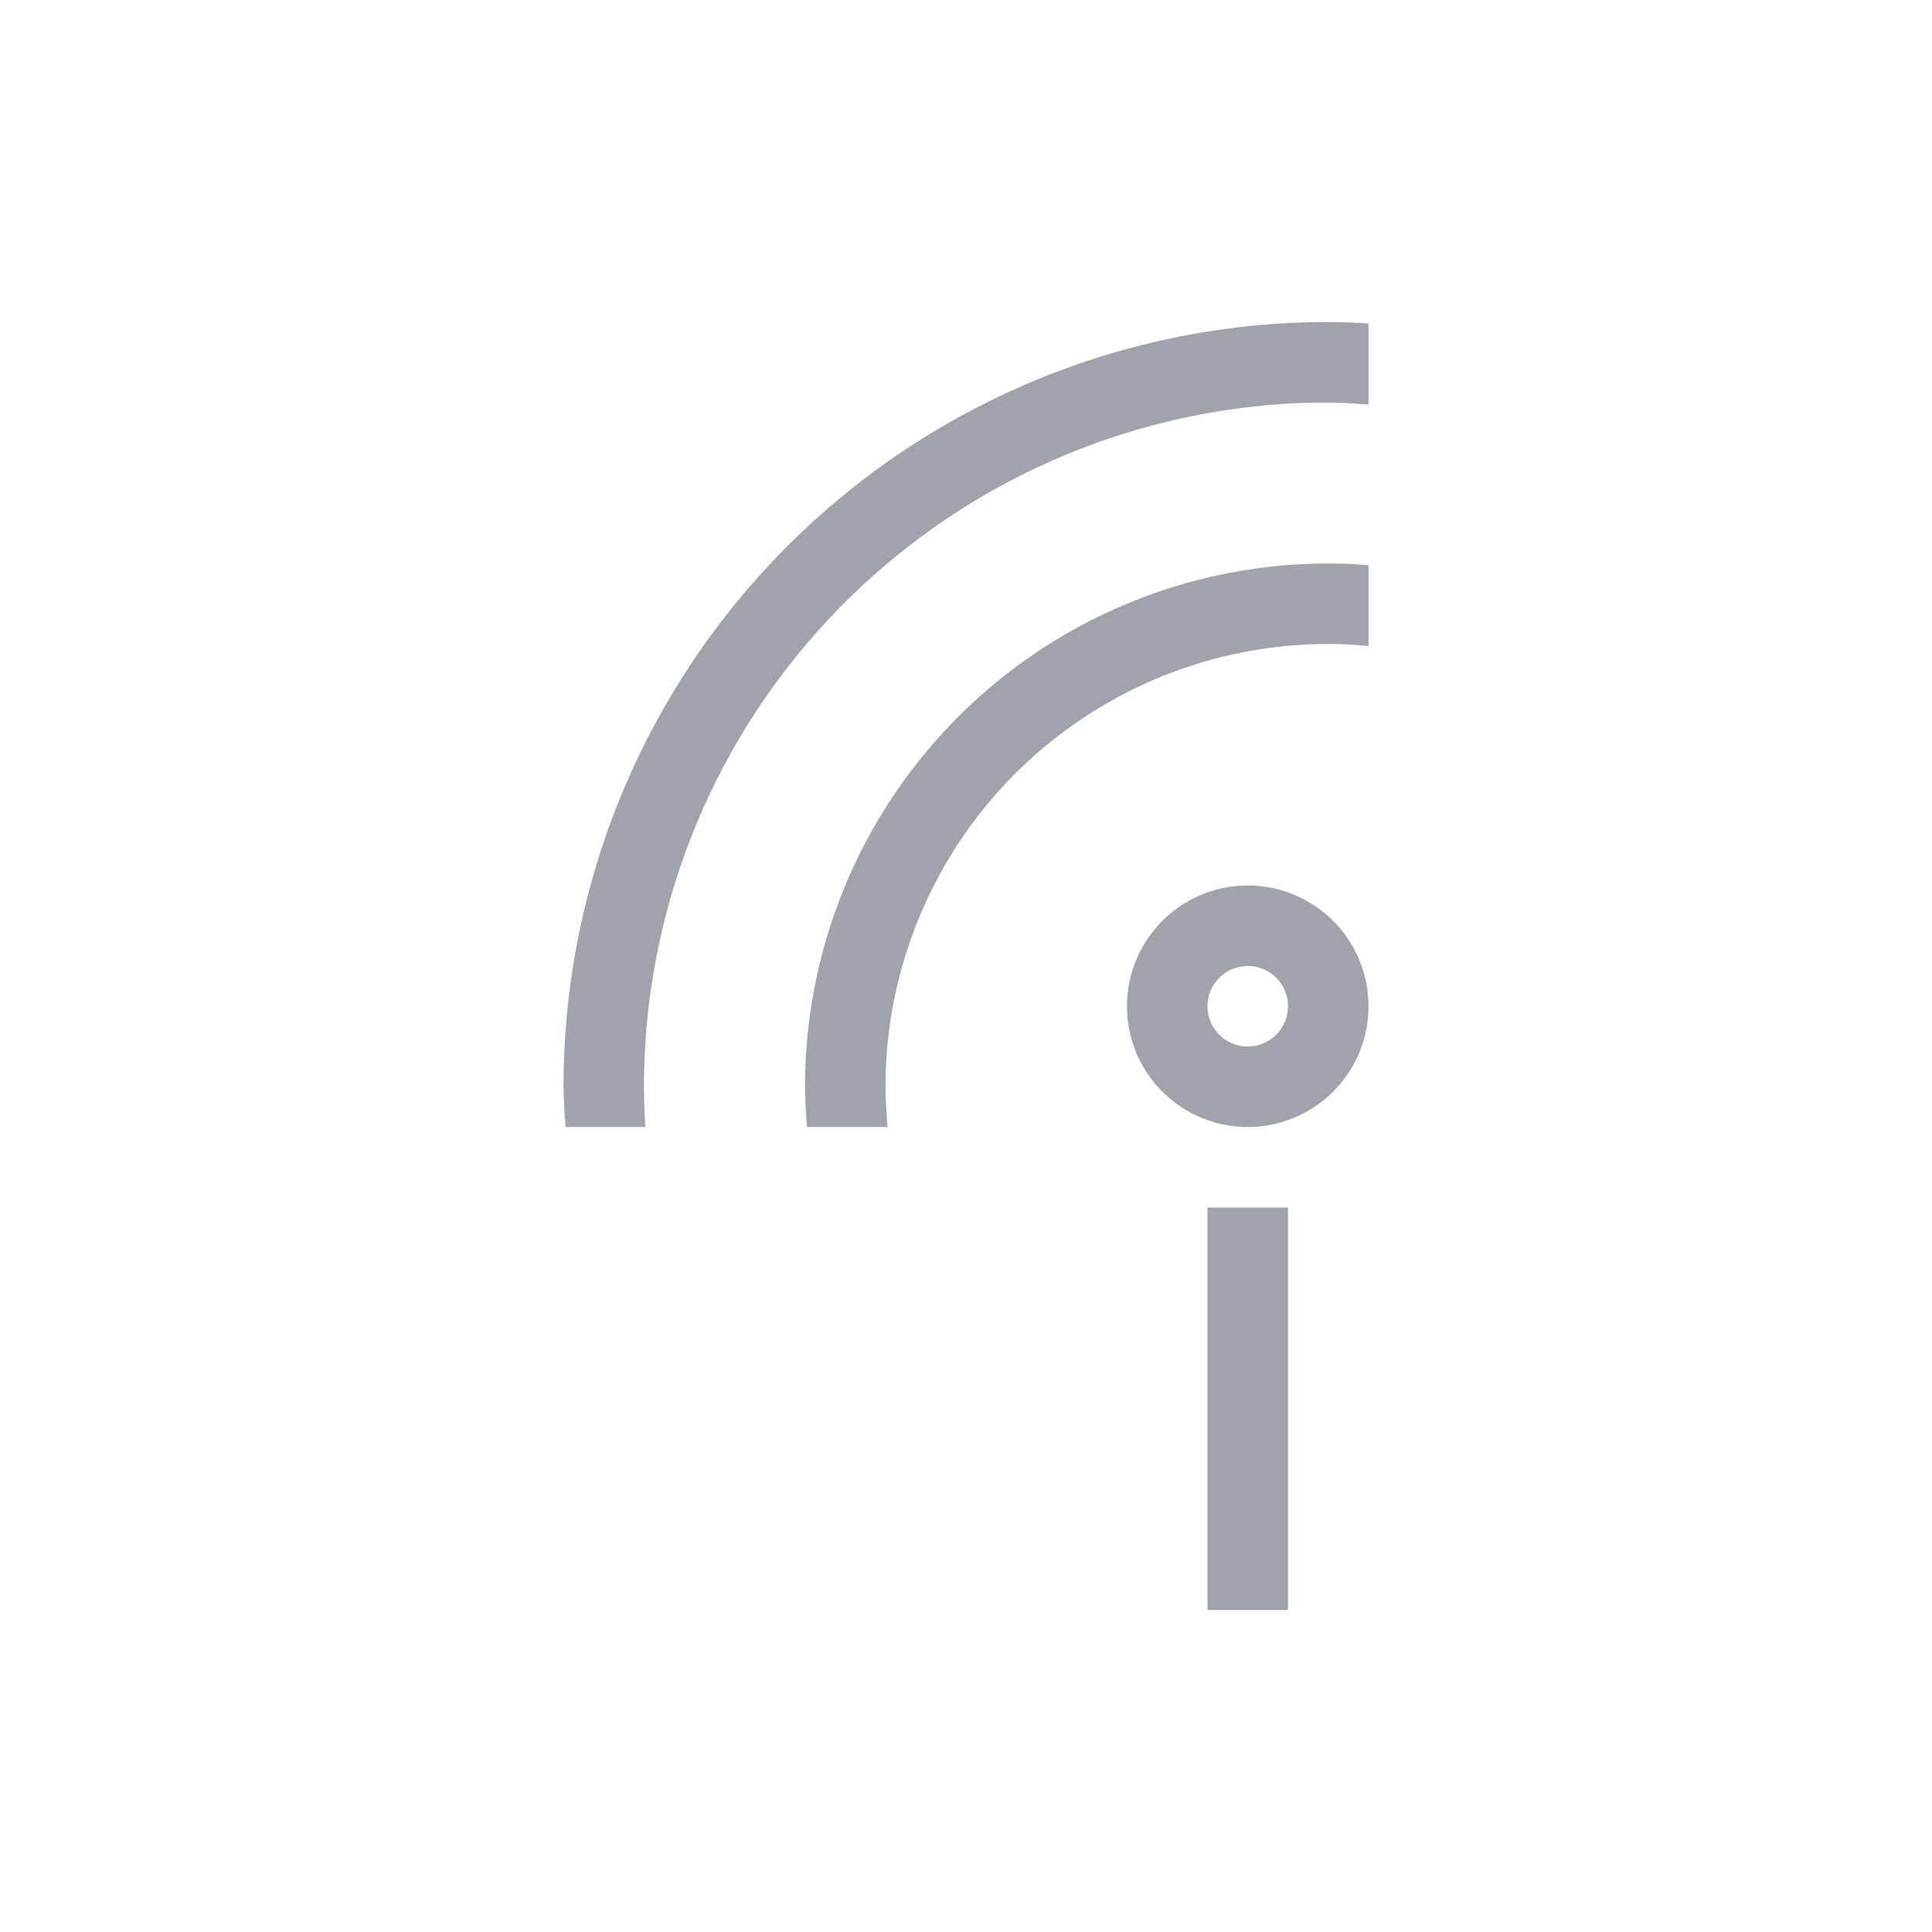 <svg xmlns="http://www.w3.org/2000/svg" xmlns:svg="http://www.w3.org/2000/svg" id="svg2" width="24" height="24" version="1.1" viewBox="0 0 24 24"><g id="layer1" transform="translate(1,-1029.362)"><path id="path4168" fill="#424854" fill-opacity="1" stroke="none" stroke-dasharray="none" stroke-dashoffset="0" stroke-linecap="butt" stroke-linejoin="miter" stroke-miterlimit="4" stroke-opacity="1" stroke-width="3.567" d="M 15.5,3 A 9.5,9.5 0 0 0 6,12.5 9.5,9.5 0 0 0 6.025,13 l 0.992,0 A 8.5,8.5 0 0 1 7,12.5 8.5,8.5 0 0 1 15.5,4 8.5,8.5 0 0 1 16,4.025 L 16,3.018 A 9.5,9.5 0 0 0 15.5,3 Z m 0,3 A 6.5,6.5 0 0 0 9,12.5 6.5,6.5 0 0 0 9.025,13 l 1.002,0 A 5.5,5.5 0 0 1 10,12.5 5.5,5.5 0 0 1 15.5,7 5.5,5.5 0 0 1 16,7.025 L 16,6.021 A 6.5,6.5 0 0 0 15.5,6 Z m -1,4 A 1.5,1.5 0 0 0 13,11.5 1.5,1.5 0 0 0 14.5,13 1.5,1.5 0 0 0 16,11.5 1.5,1.5 0 0 0 14.5,10 Z m 0,1 A 0.5,0.5 0 0 1 15,11.5 0.5,0.5 0 0 1 14.5,12 0.5,0.5 0 0 1 14,11.5 0.5,0.5 0 0 1 14.5,11 Z m -0.5,3 0,5 1,0 0,-5 -1,0 z" opacity=".5" transform="translate(0,1030.362)"/></g></svg>